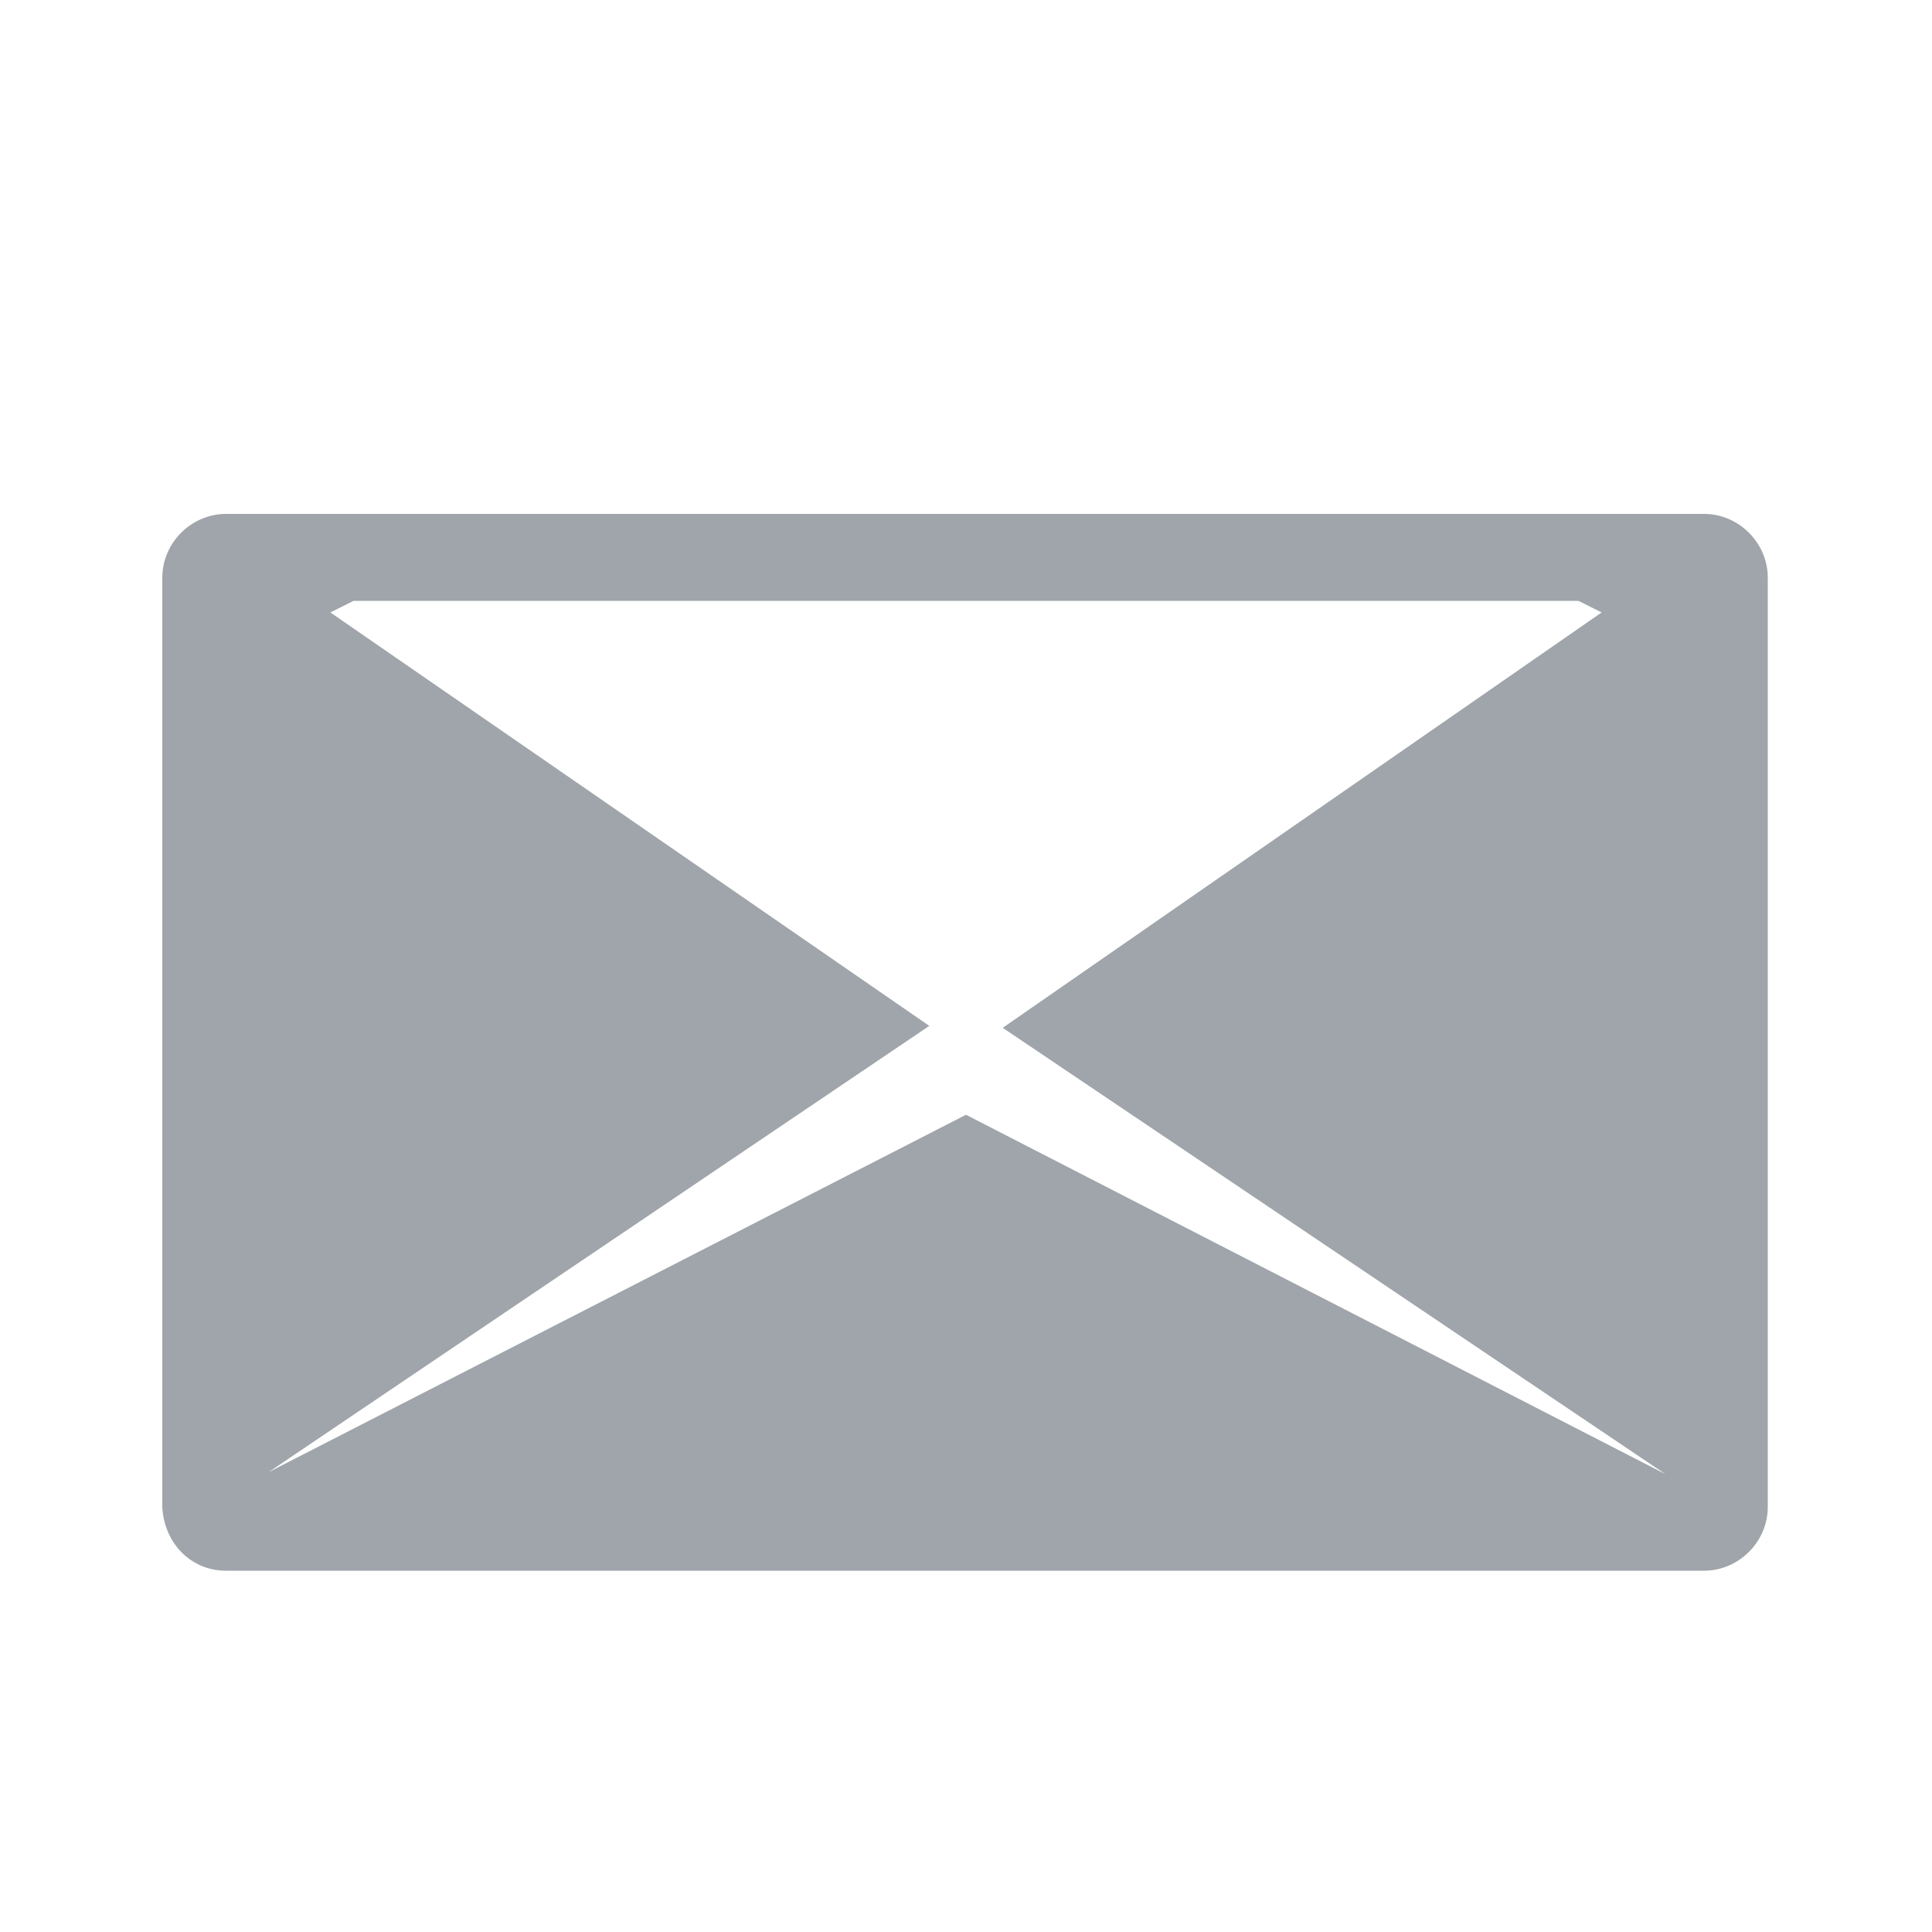 <?xml version="1.0" encoding="utf-8"?>
<!-- Generator: Adobe Illustrator 18.1.1, SVG Export Plug-In . SVG Version: 6.00 Build 0)  -->
<svg version="1.1" id="Layer_1" xmlns="http://www.w3.org/2000/svg" xmlns:xlink="http://www.w3.org/1999/xlink" x="0px" y="0px"
	 viewBox="0 0 100 100" enable-background="new 0 0 100 100" xml:space="preserve">
<path fill="#9FA5AA" d="M11.7,81.3h76.5c1.8,0,3.3-1.5,3.3-3.3V29.9c0-1.8-1.5-3.3-3.3-3.3H11.7c-1.8,0-3.3,1.5-3.3,3.3V78
	C8.5,79.9,9.9,81.3,11.7,81.3z M17.1,31.7l1.2-0.6c0.1,0,0.2,0,0.4,0h62.6c0.1,0,0.2,0,0.4,0l1.2,0.6l-31,21.5l34.3,23.1L50,57.7
	L13.9,76.2l34.2-23.1L17.1,31.7z"/>
</svg>
